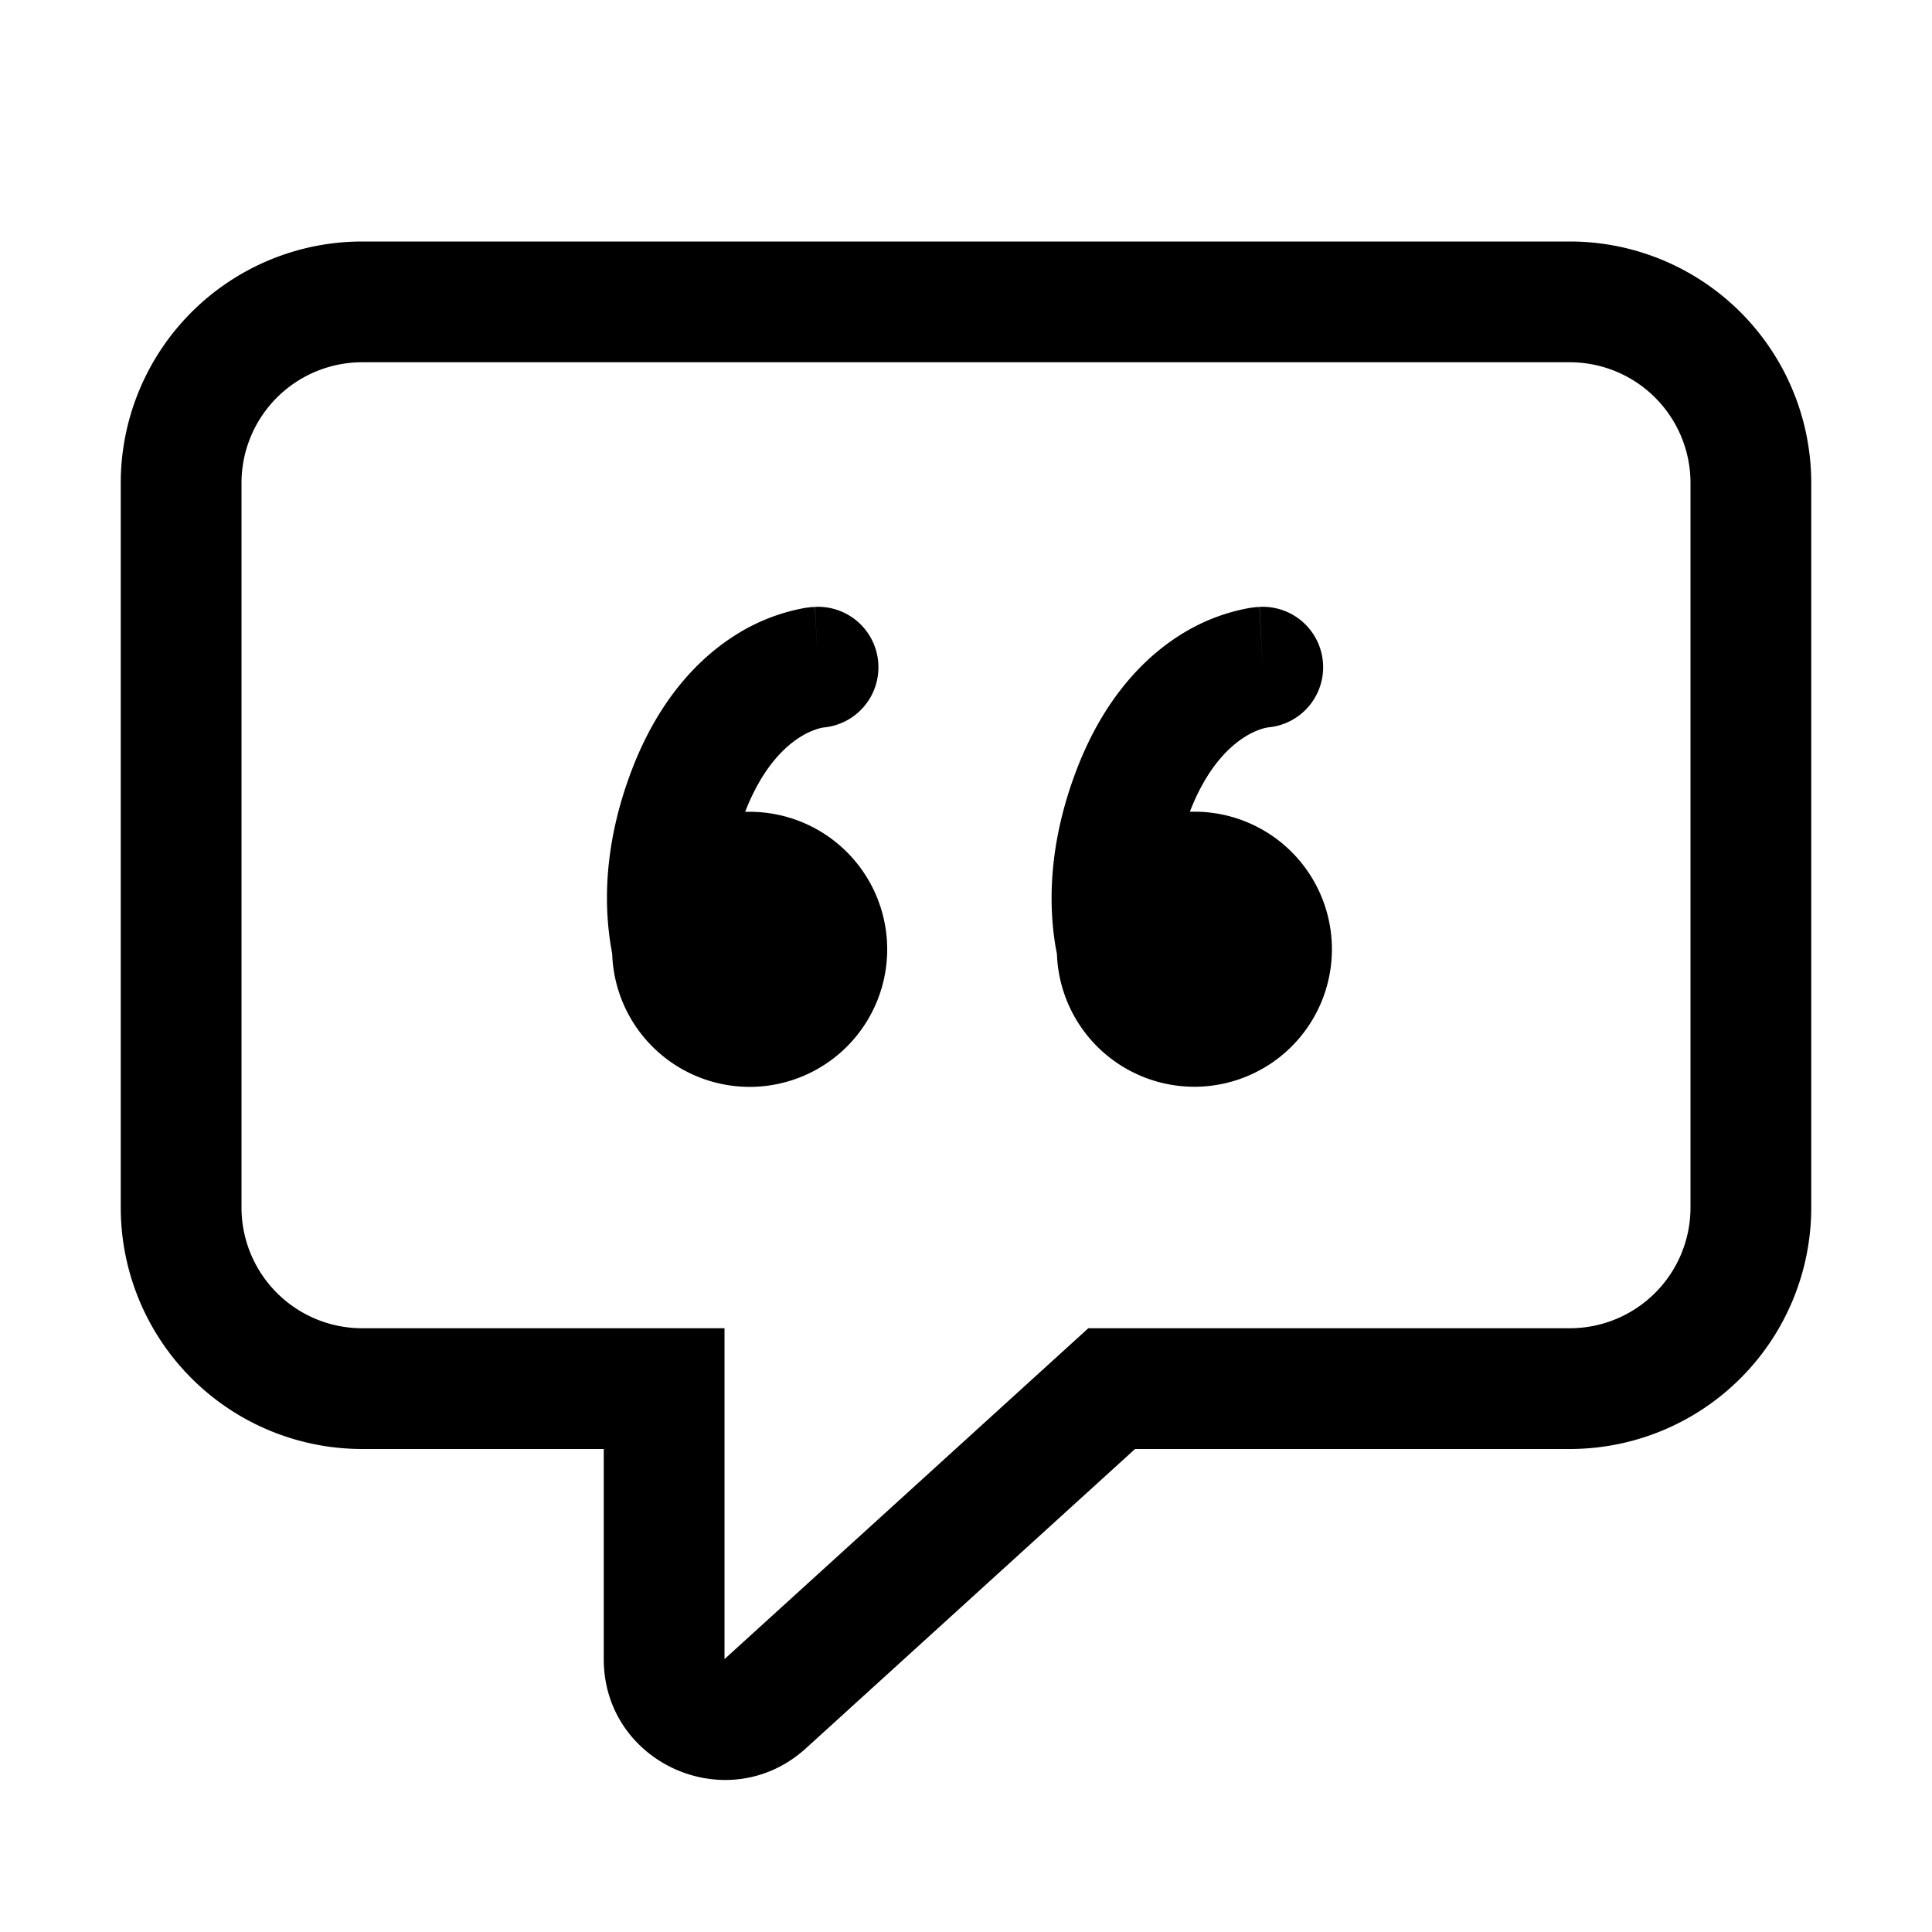 <svg xmlns="http://www.w3.org/2000/svg" width="16" height="16" viewBox="0 0 16 16"><path fill="currentColor" fill-rule="evenodd" d="M6 12v-1H3a1 1 0 01-1-1V4a1 1 0 011-1h10a1 1 0 011 1v6a1 1 0 01-1 1H9.013l-.286.26L6 13.74zm7 0H9.4l-2.727 2.48C6.03 15.062 5 14.607 5 13.74V12H3a2 2 0 01-2-2V4a2 2 0 012-2h10a2 2 0 012 2v6a2 2 0 01-2 2M7.274 5.5a.5.5 0 01-.457.525l-.028.006a.6.6 0 00-.153.067c-.122.074-.315.24-.465.625h.037A1.139 1.139 0 115.07 7.9l-.01-.058c-.061-.362-.056-.858.166-1.449.227-.604.57-.955.891-1.15a1.6 1.6 0 01.553-.209l.048-.006.017-.001h.012c.001 0 .002 0 .028.498l-.026-.499a.5.5 0 01.525.473m3.683 0a.5.5 0 01-.457.525l-.029.006a.6.6 0 00-.153.067c-.121.074-.315.24-.464.625h.037A1.139 1.139 0 118.753 7.9l-.011-.058c-.061-.362-.055-.858.167-1.449.227-.604.569-.955.89-1.15a1.6 1.6 0 01.554-.209l.047-.006.018-.001h.012l.027.487-.026-.488a.5.5 0 01.526.473" clip-rule="evenodd"/></svg>